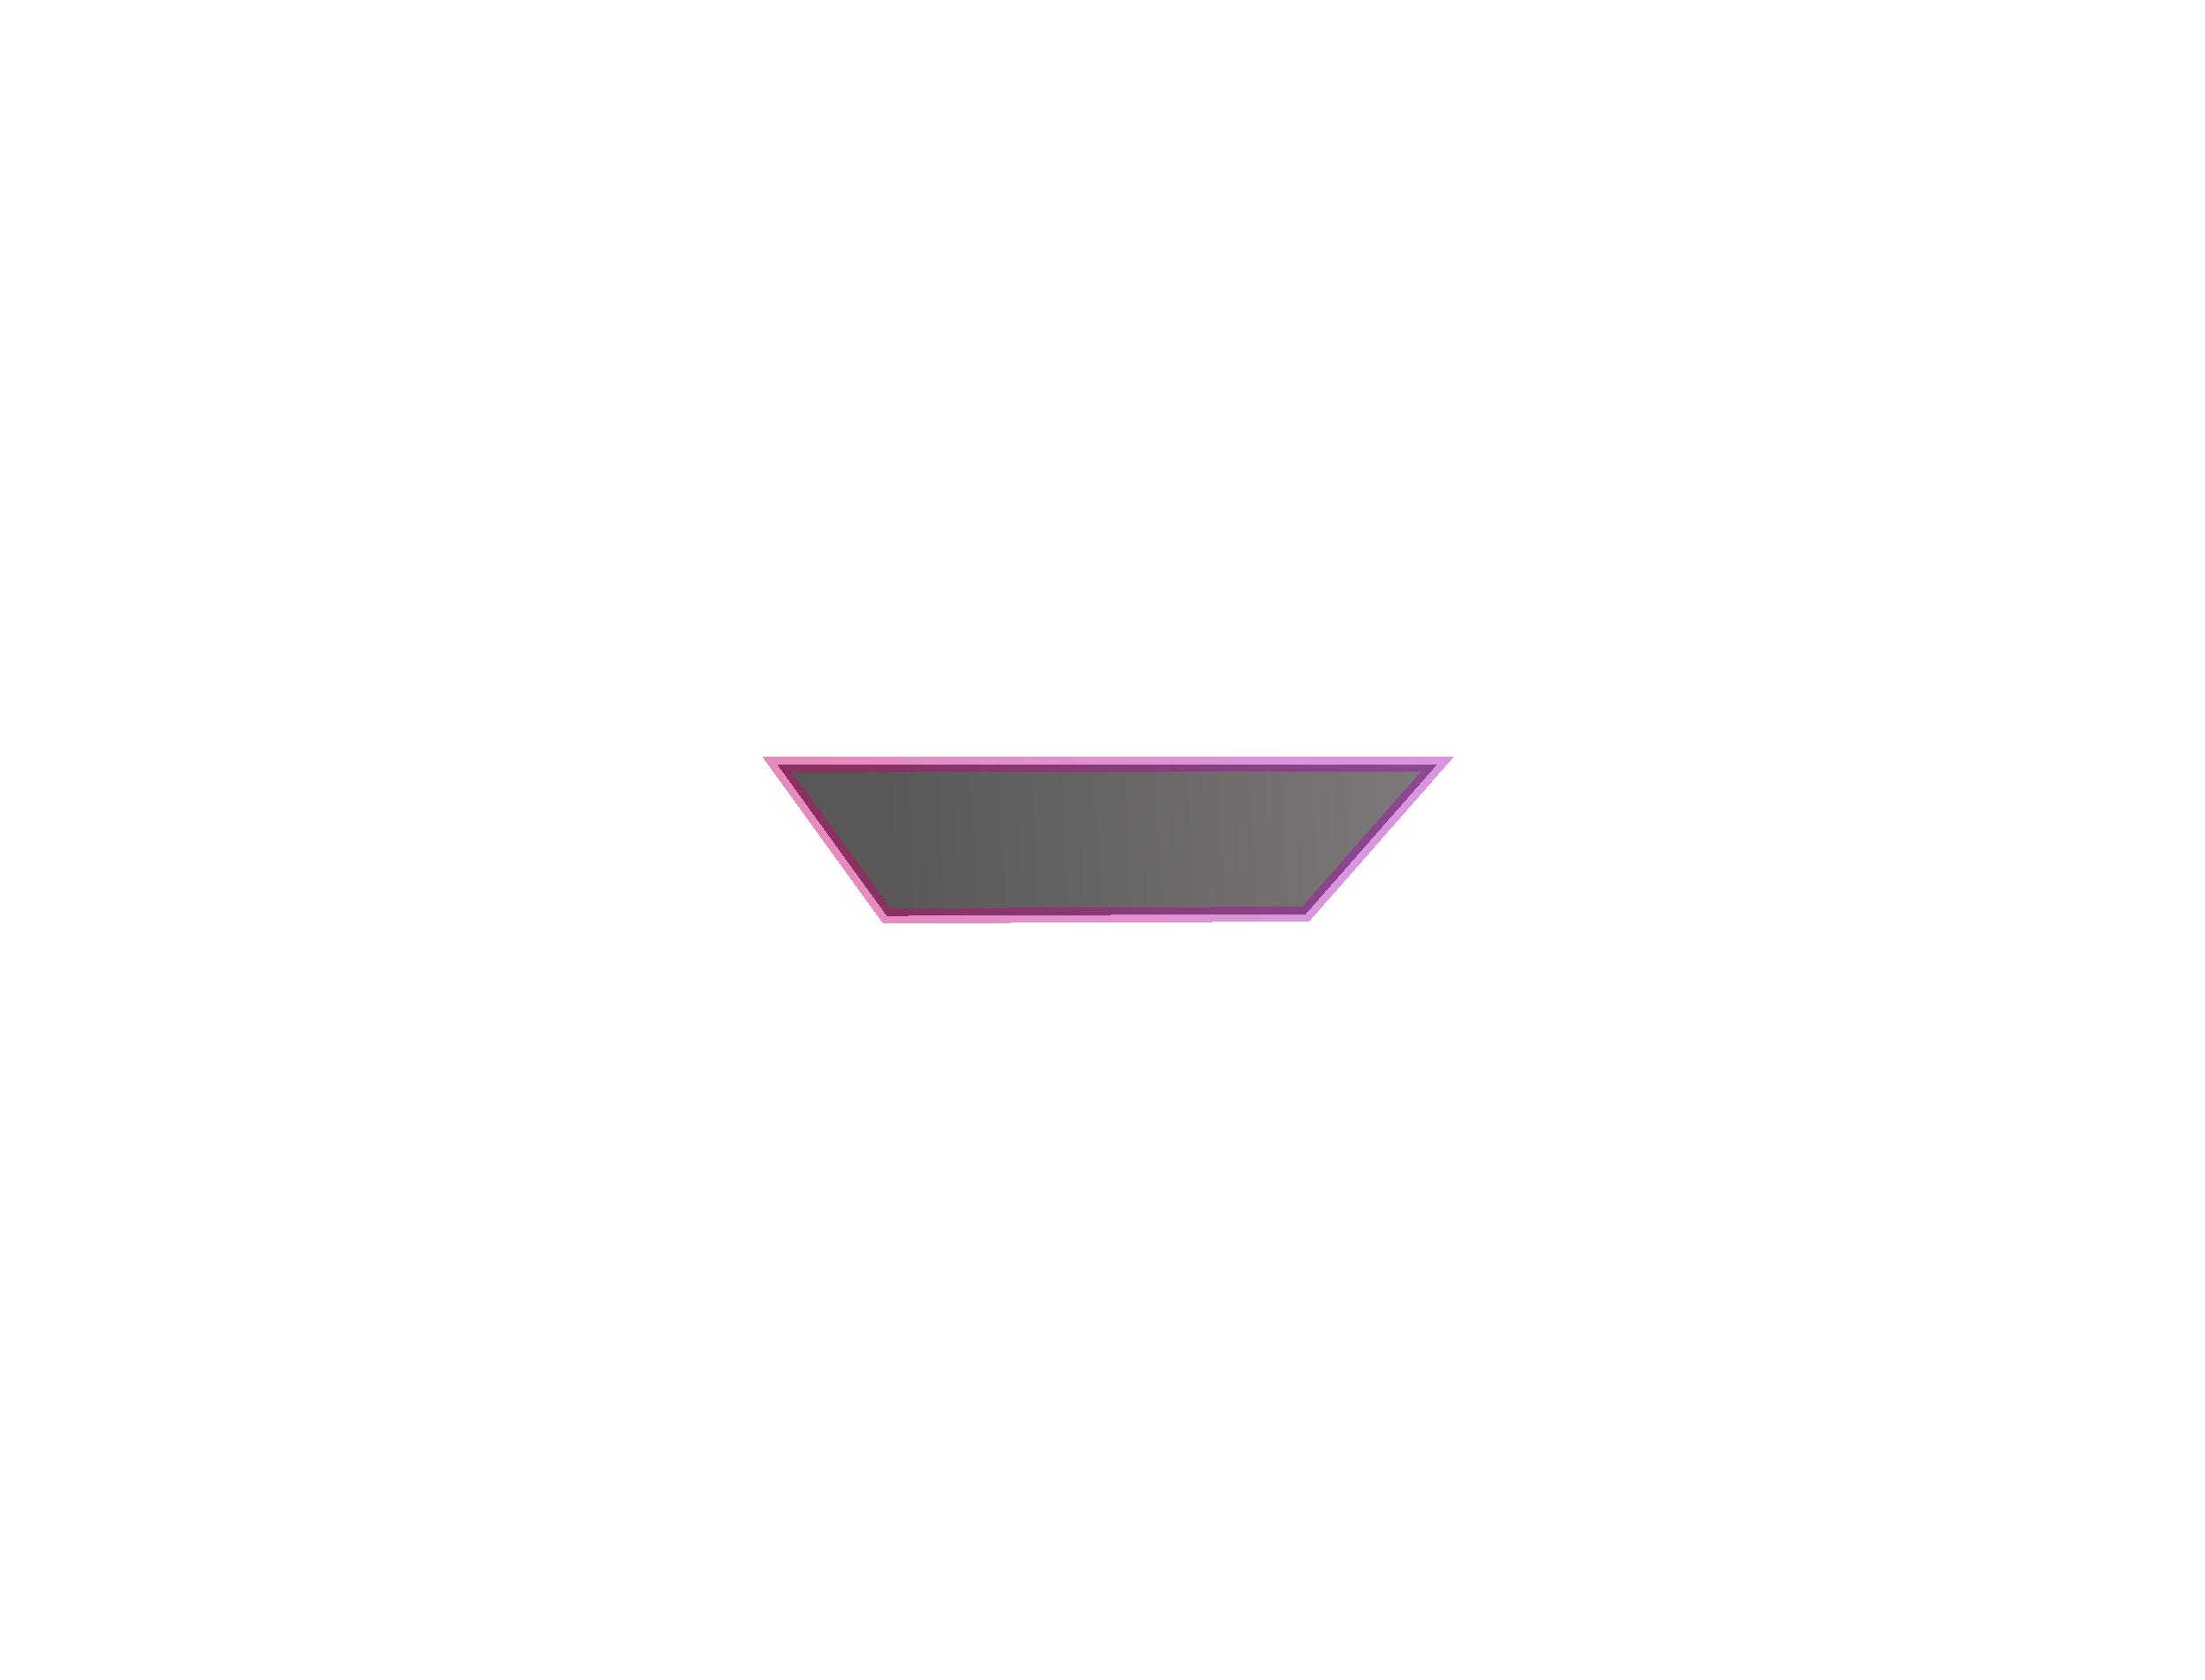 <svg width="147" height="112" viewBox="0 0 147 112" fill="none" xmlns="http://www.w3.org/2000/svg">
<g filter="url(#filter0_d_5_17)">
<path d="M59.116 57.07L51.797 46.953L95.829 46.953L87.053 56.948L59.116 57.07Z" fill="url(#paint0_linear_5_17)" shape-rendering="crispEdges"/>
<path d="M59.116 57.07L51.797 46.953L95.829 46.953L87.053 56.948L59.116 57.07Z" stroke="url(#paint1_linear_5_17)" shape-rendering="crispEdges"/>
</g>
<defs>
<filter id="filter0_d_5_17" x="0.818" y="0.453" width="146.115" height="111.118" filterUnits="userSpaceOnUse" color-interpolation-filters="sRGB">
<feFlood flood-opacity="0" result="BackgroundImageFix"/>
<feColorMatrix in="SourceAlpha" type="matrix" values="0 0 0 0 0 0 0 0 0 0 0 0 0 0 0 0 0 0 127 0" result="hardAlpha"/>
<feOffset dy="4"/>
<feGaussianBlur stdDeviation="25"/>
<feComposite in2="hardAlpha" operator="out"/>
<feColorMatrix type="matrix" values="0 0 0 0 0.972 0 0 0 0 0.652 0 0 0 0 1 0 0 0 1 0"/>
<feBlend mode="normal" in2="BackgroundImageFix" result="effect1_dropShadow_5_17"/>
<feBlend mode="normal" in="SourceGraphic" in2="effect1_dropShadow_5_17" result="shape"/>
</filter>
<linearGradient id="paint0_linear_5_17" x1="59.098" y1="52.078" x2="160.865" y2="46.986" gradientUnits="userSpaceOnUse">
<stop stop-color="#5A5757"/>
<stop offset="1" stop-color="#C0B9B9"/>
</linearGradient>
<linearGradient id="paint1_linear_5_17" x1="56.743" y1="56.728" x2="88.582" y2="49.084" gradientUnits="userSpaceOnUse">
<stop stop-color="#C8006C" stop-opacity="0.45"/>
<stop offset="1" stop-color="#A301B1" stop-opacity="0.41"/>
</linearGradient>
</defs>
</svg>

